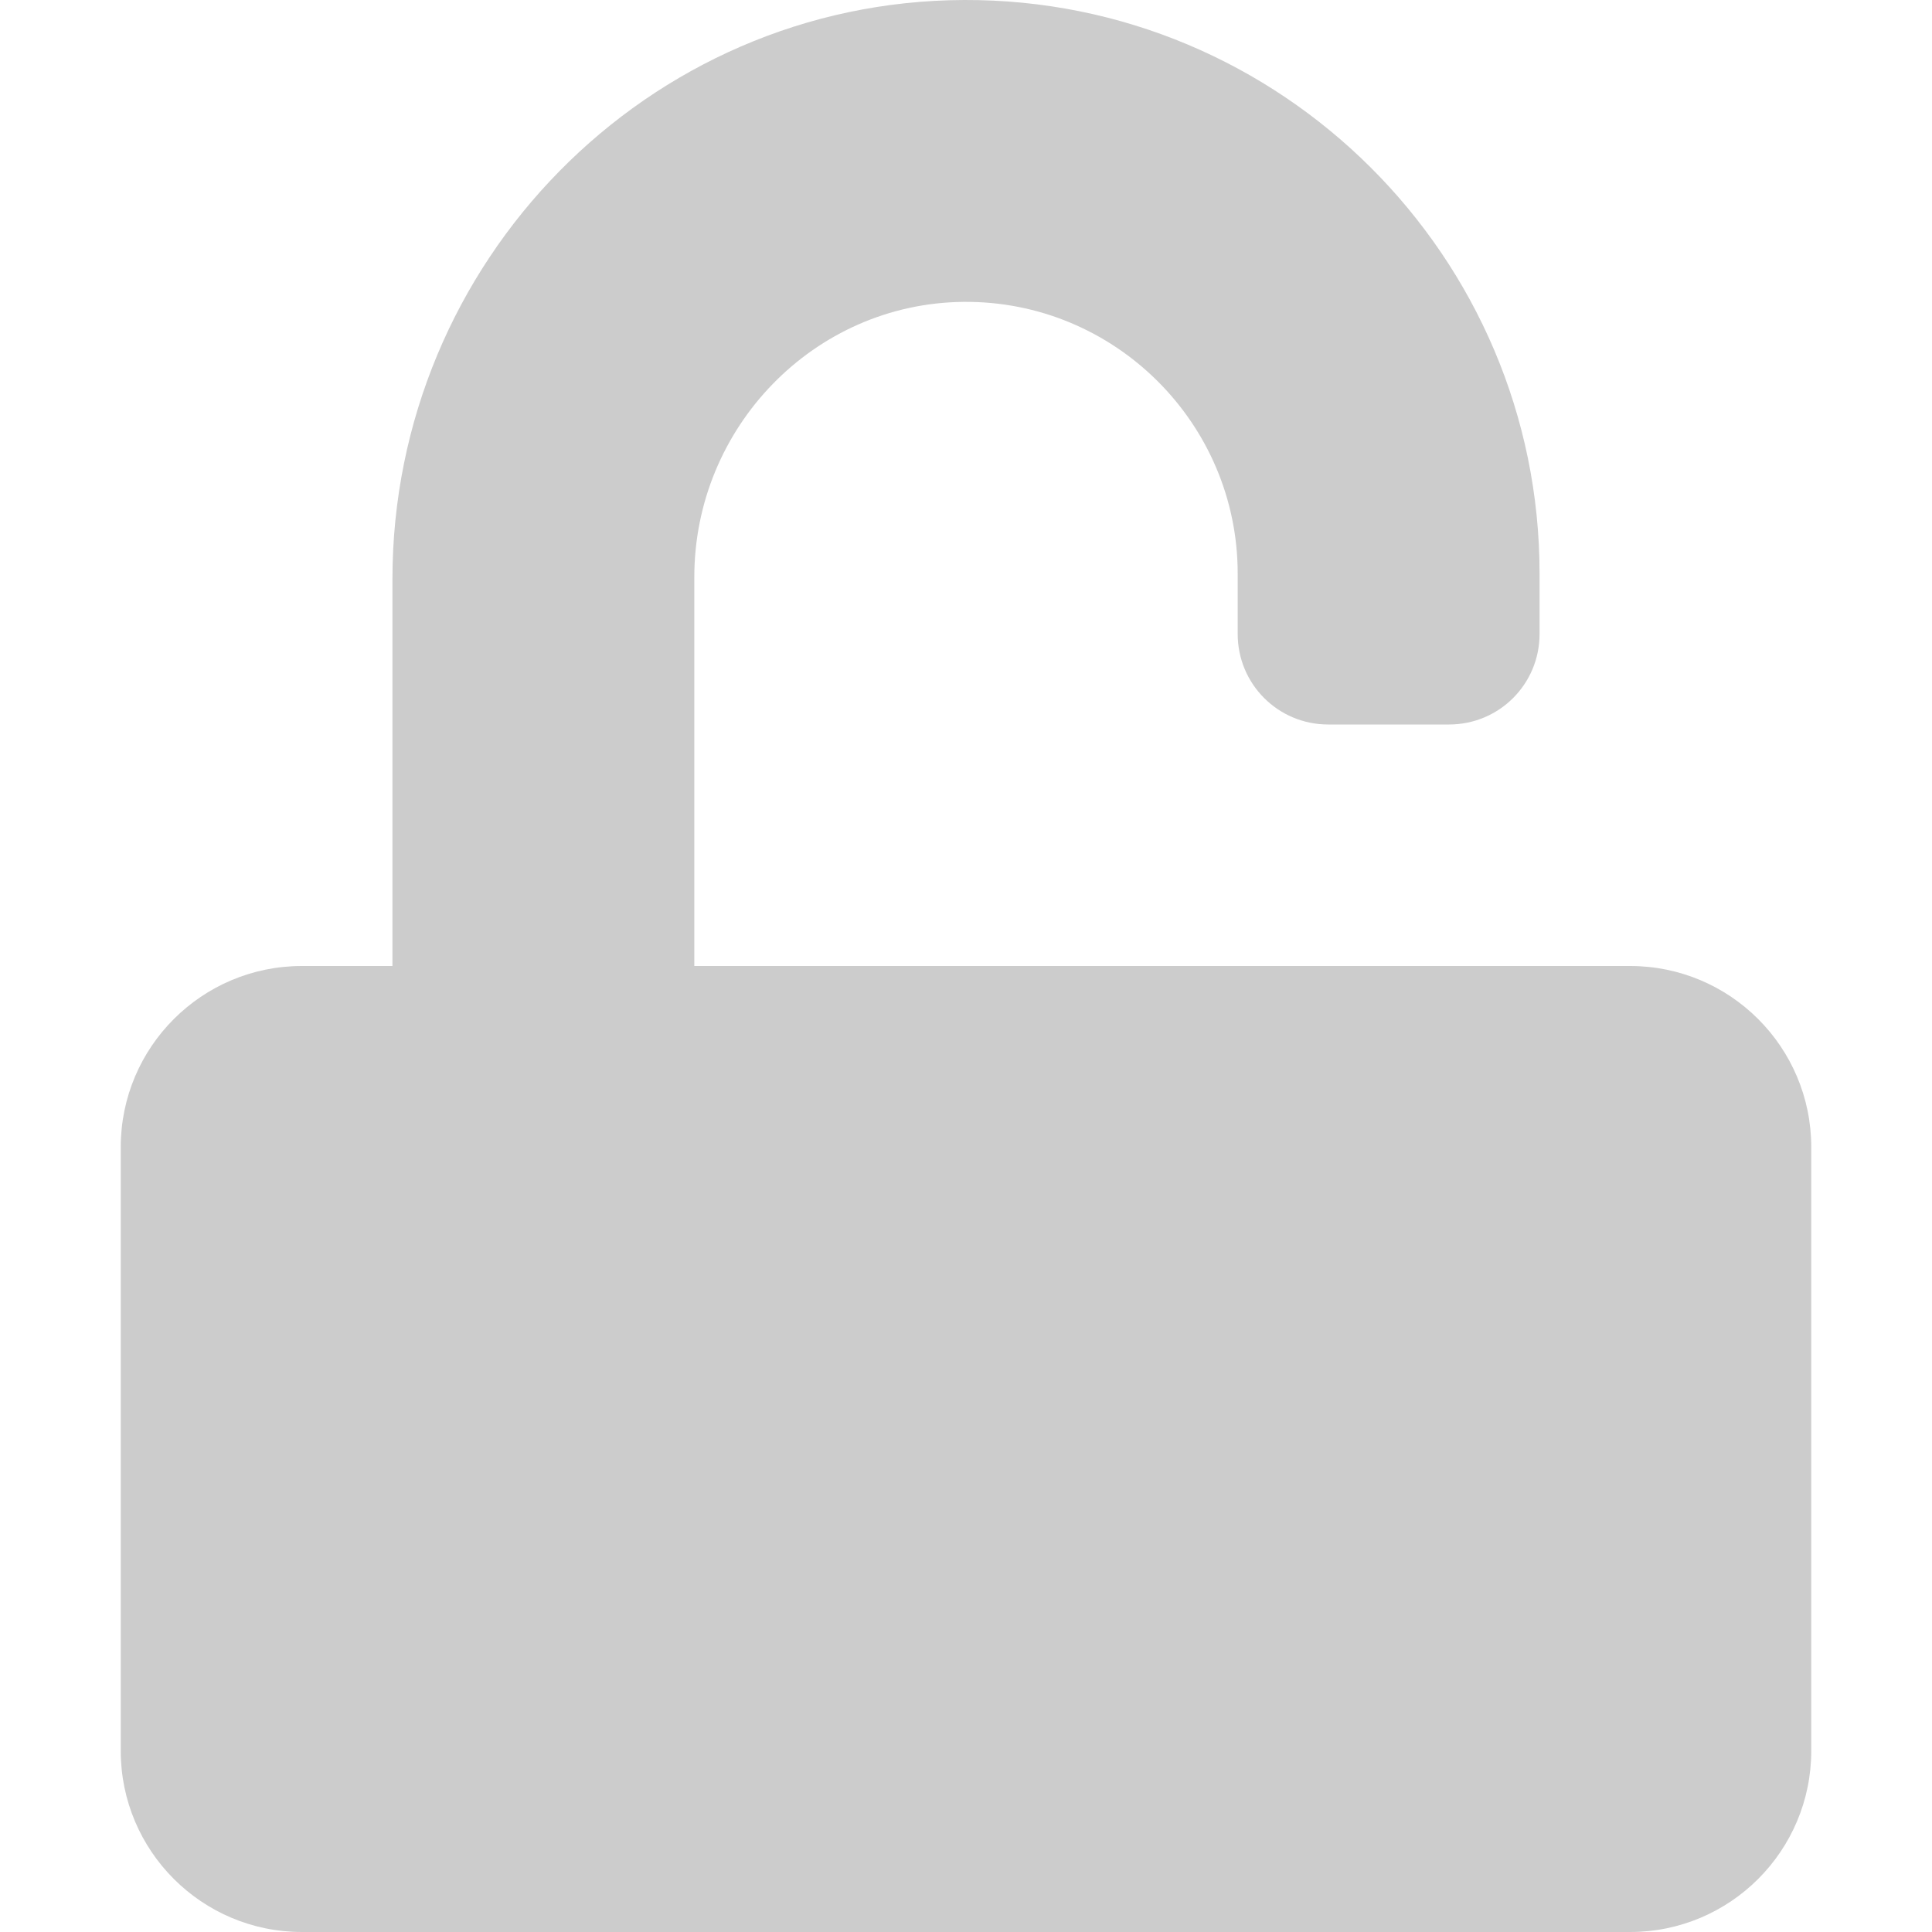 <svg
  aria-hidden="true"
  focusable="false"
  data-prefix="fas"
  data-icon="unlock"
  role="img"
  xmlns="http://www.w3.org/2000/svg"
  viewBox="0 0 448 512"
  x="0px" y="0px" width="32px" height="32px"
>
  <title>Sieć niezabezpieczona</title>
  <path
    fill="#ccc"
    d="M400 256H152V152.9c0-39.6 31.7-72.5 71.3-72.9 40-.4 72.7 32.1 72.7 72v16c0 13.3 10.7 24 24 24h32c13.3 0 24-10.7 24-24v-16C376 68 307.5-.3 223.5 0 139.5.3 72 69.5 72 153.5V256H48c-26.5 0-48 21.5-48 48v160c0 26.5 21.5 48 48 48h352c26.5 0 48-21.5 48-48V304c0-26.5-21.5-48-48-48z"
  ></path>
</svg>
